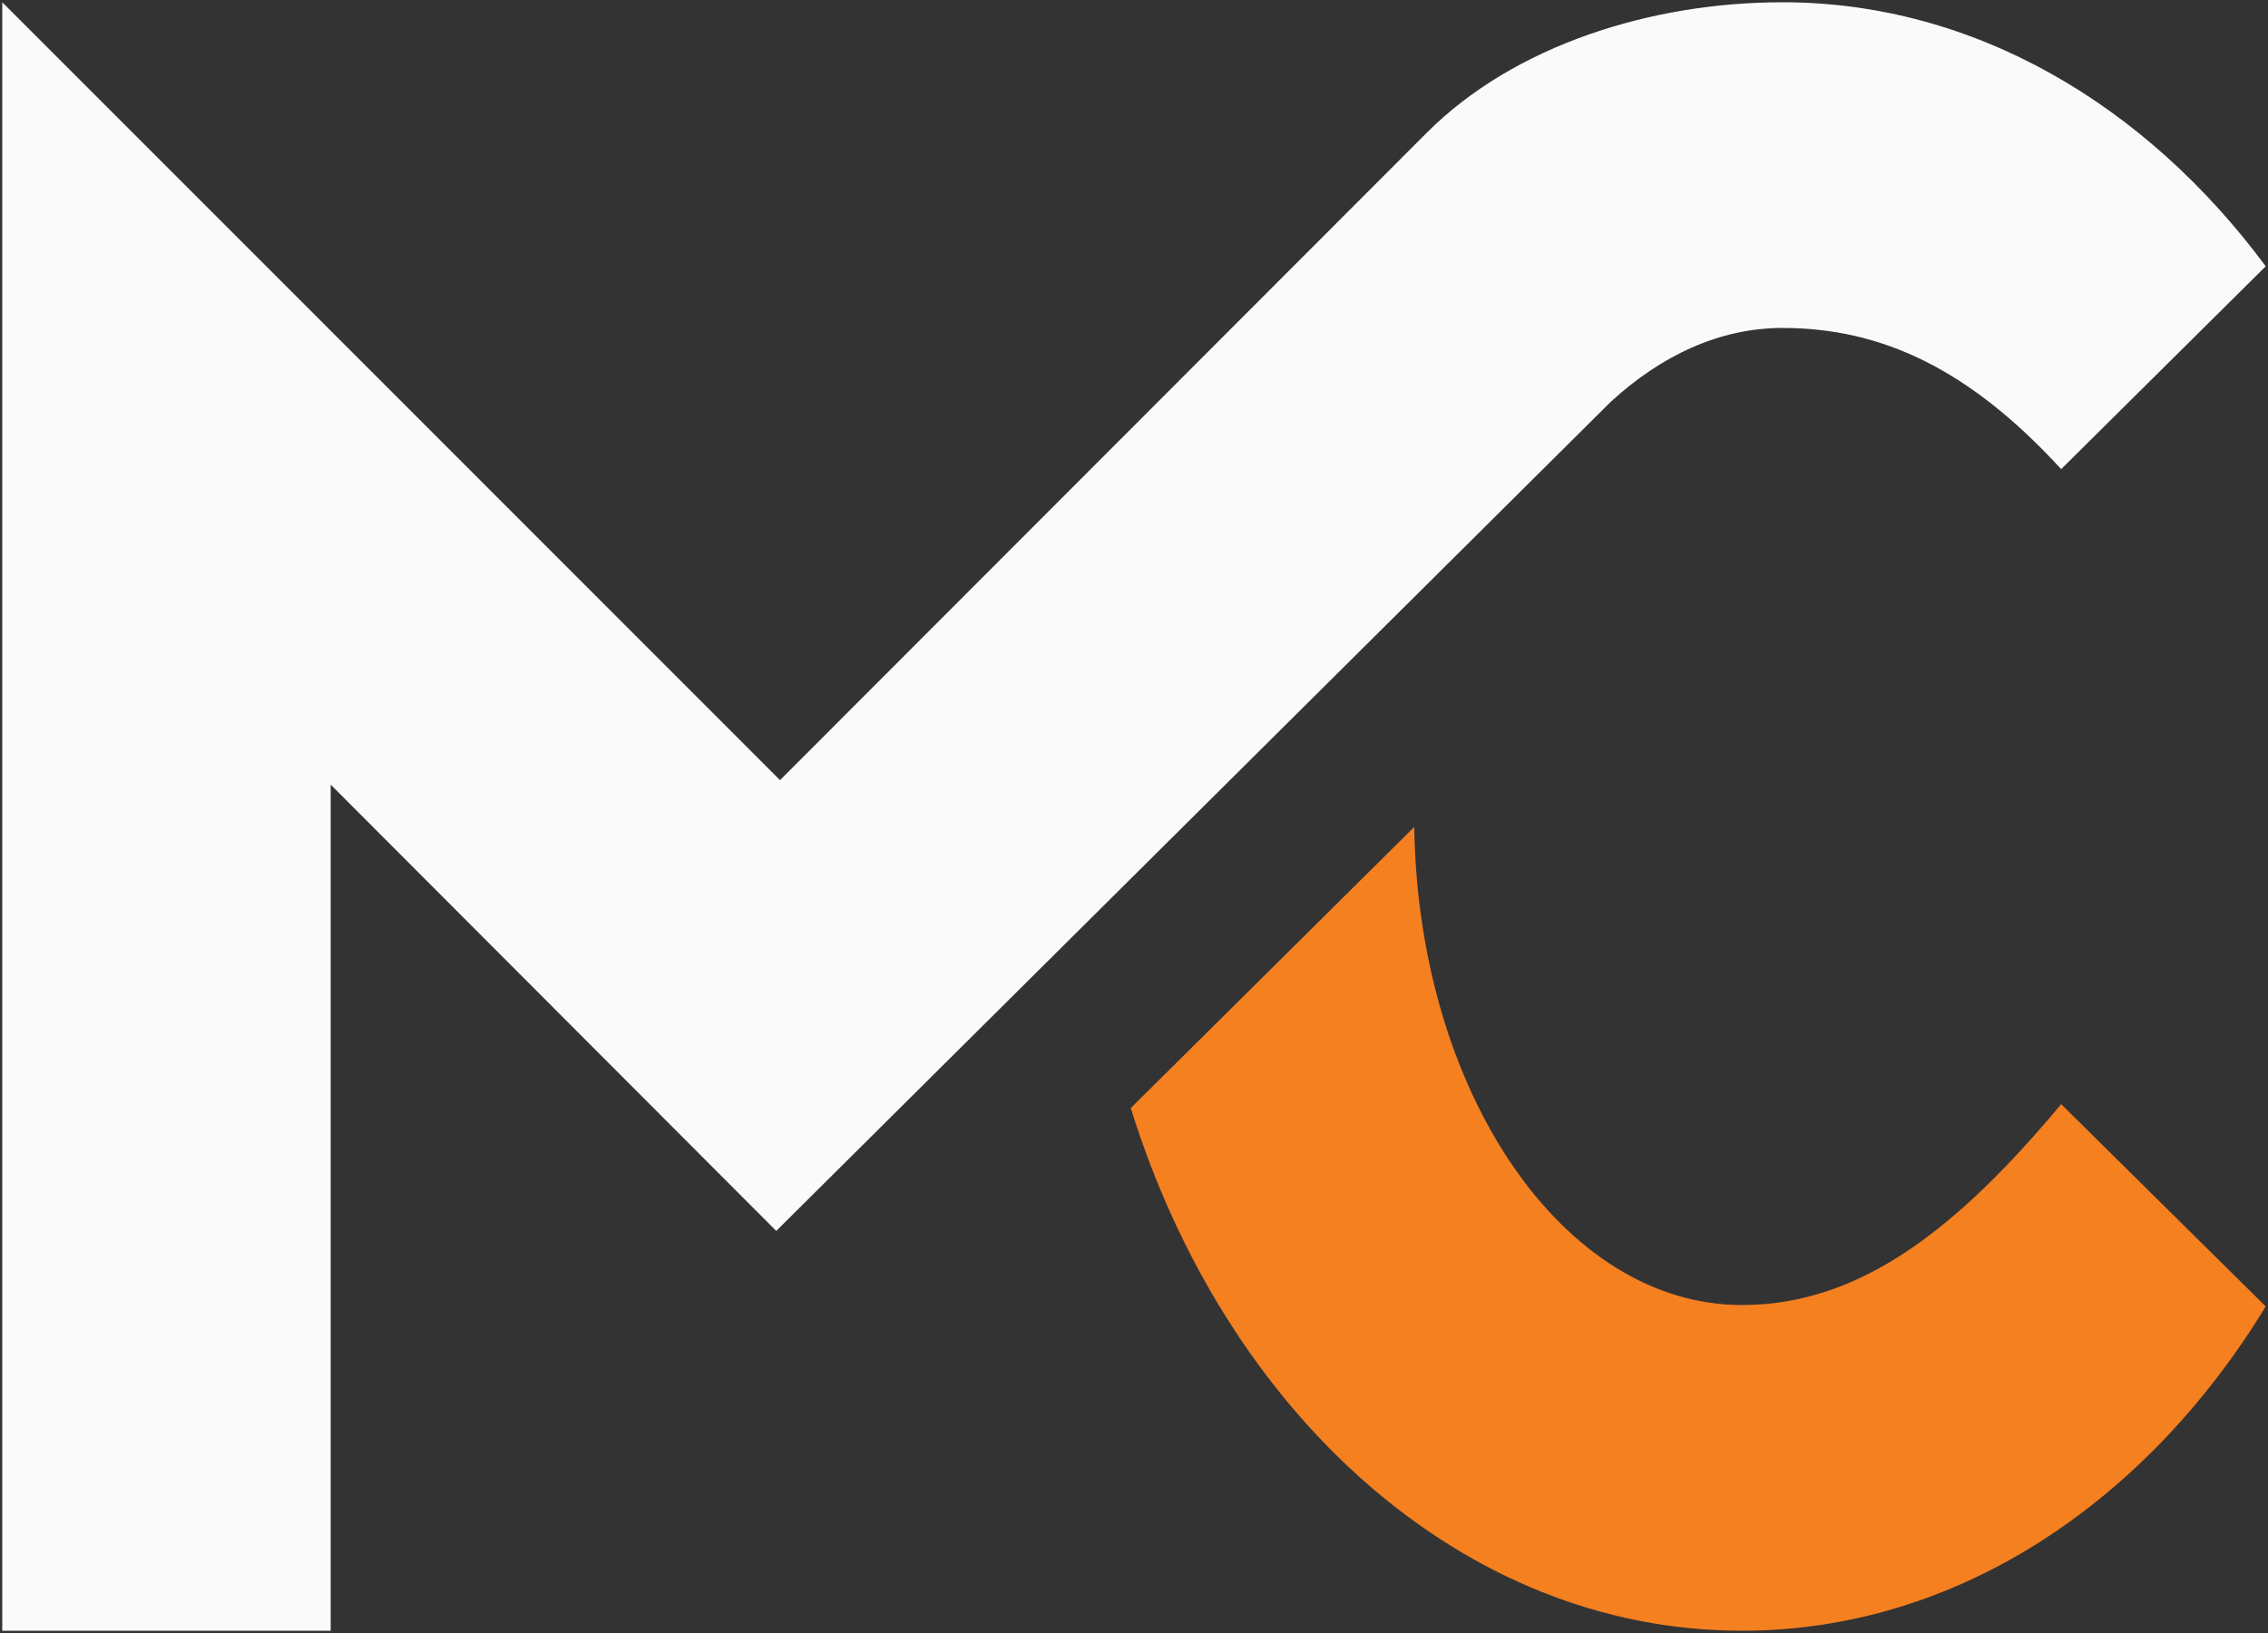 <?xml version="1.0" encoding="utf-8"?>
<!-- Generator: Adobe Illustrator 17.0.0, SVG Export Plug-In . SVG Version: 6.00 Build 0)  -->
<!DOCTYPE svg PUBLIC "-//W3C//DTD SVG 1.1//EN" "http://www.w3.org/Graphics/SVG/1.1/DTD/svg11.dtd">
<svg version="1.1" id="Calque_1" xmlns="http://www.w3.org/2000/svg" xmlns:xlink="http://www.w3.org/1999/xlink" x="0px" y="0px"
	 width="1000px" height="720px" viewBox="-399 -287 1000 720" enable-background="new -399 -287 1000 720" xml:space="preserve">
<rect x="-399" y="-287" width="1000" height="720" fill="#333333" stroke="none"/>
<g>
	<path fill="#FAFAFA" d="M311.159-109.791c22.101-20.323,47.899-32.614,75.788-32.614c43.922,0,82.545,18.309,122.864,62.247
		L600-169.589C547.066-240.98,471.338-286,386.947-286c-57.799,0-118.163,18.897-156.716,57.385L-55.072,56.965L-398-286v718h144.81
		V58.939l196.451,196.782L311.159-109.791z"/>
	<path fill="#F58020" d="M369.068,288.4c-78.917,0-142.814-94.018-144.495-210.803L99.578,201.547
		C141.384,336.052,245.825,432,369.068,432c94.441,0,178.063-56.283,230.932-142.982l-90.189-89.187
		C464.791,253.687,421.932,288.4,369.068,288.4z"/>
</g>
</svg>
